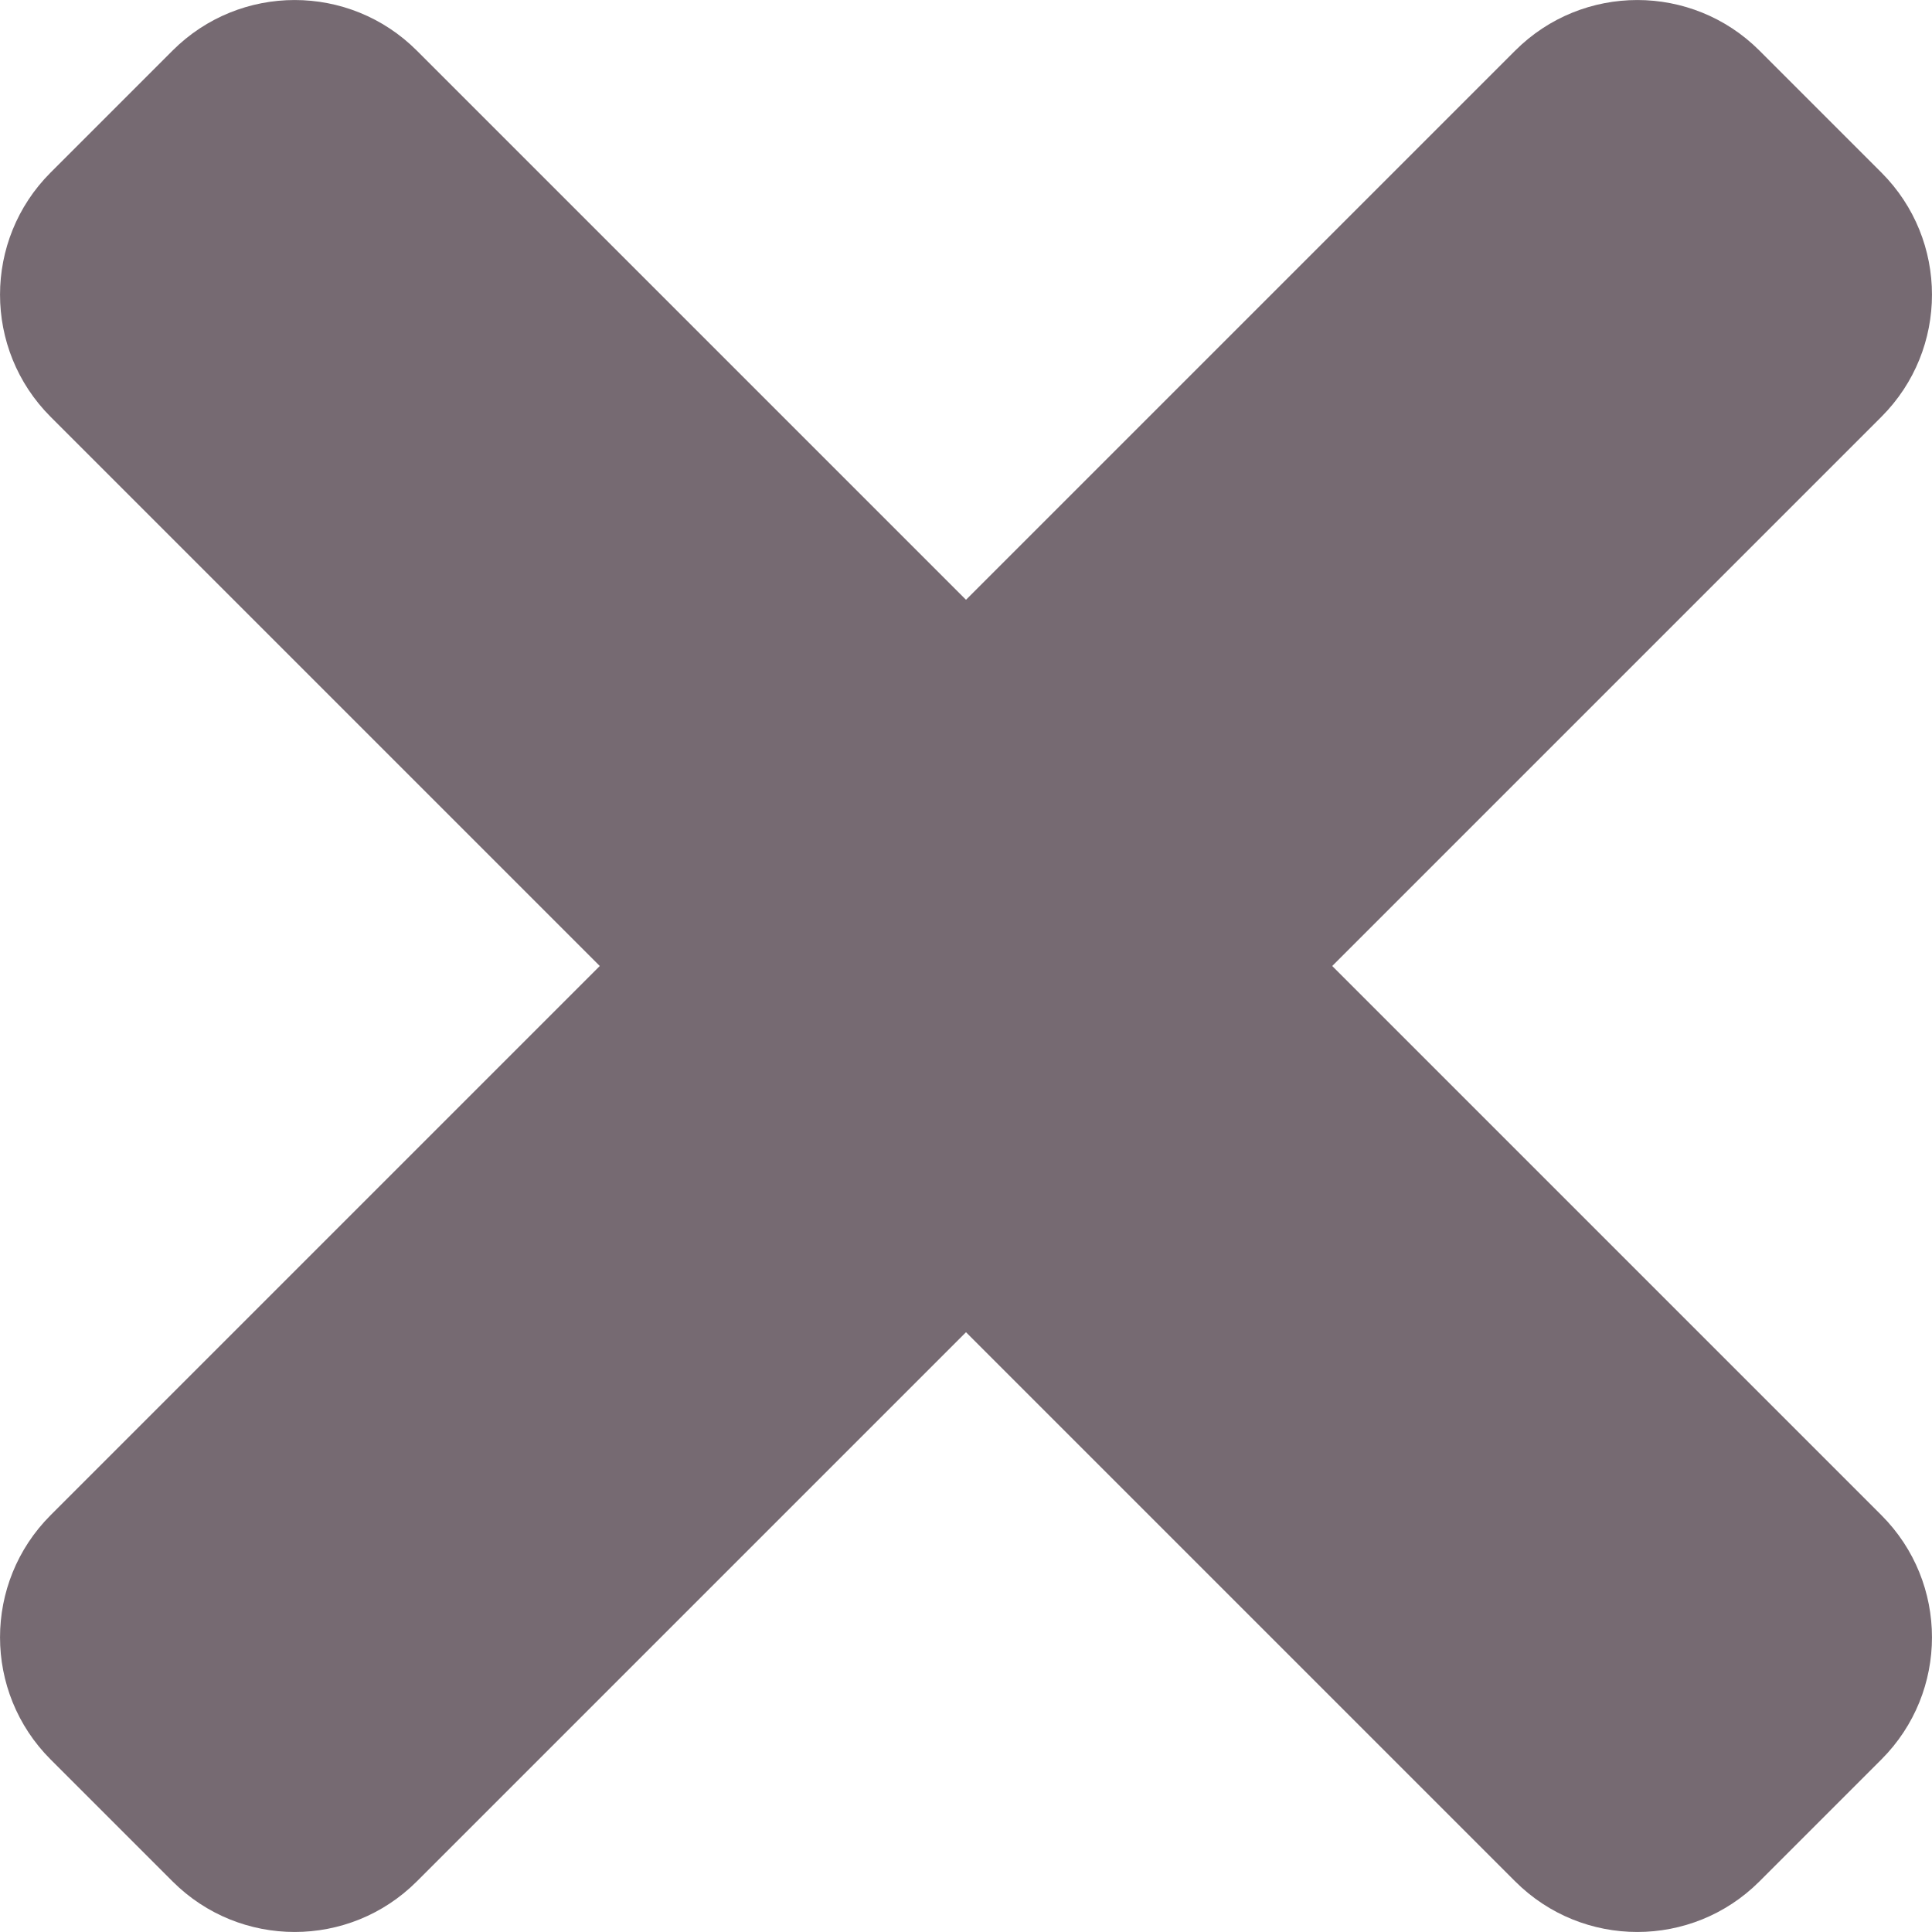 <svg width="20" height="20" viewBox="0 0 20 20" fill="none" xmlns="http://www.w3.org/2000/svg">
<path d="M13.791 10L19.477 4.314C20.174 3.616 20.174 2.485 19.477 1.787L18.213 0.523C17.515 -0.174 16.384 -0.174 15.686 0.523L10 6.209L4.314 0.523C3.616 -0.174 2.485 -0.174 1.787 0.523L0.523 1.787C-0.174 2.485 -0.174 3.616 0.523 4.314L6.209 10L0.523 15.686C-0.174 16.384 -0.174 17.515 0.523 18.213L1.787 19.477C2.485 20.174 3.616 20.174 4.314 19.477L10 13.791L15.686 19.477C16.384 20.174 17.515 20.174 18.213 19.477L19.477 18.213C20.174 17.515 20.174 16.384 19.477 15.686L13.791 10Z" fill="#766A72"/>
</svg>

